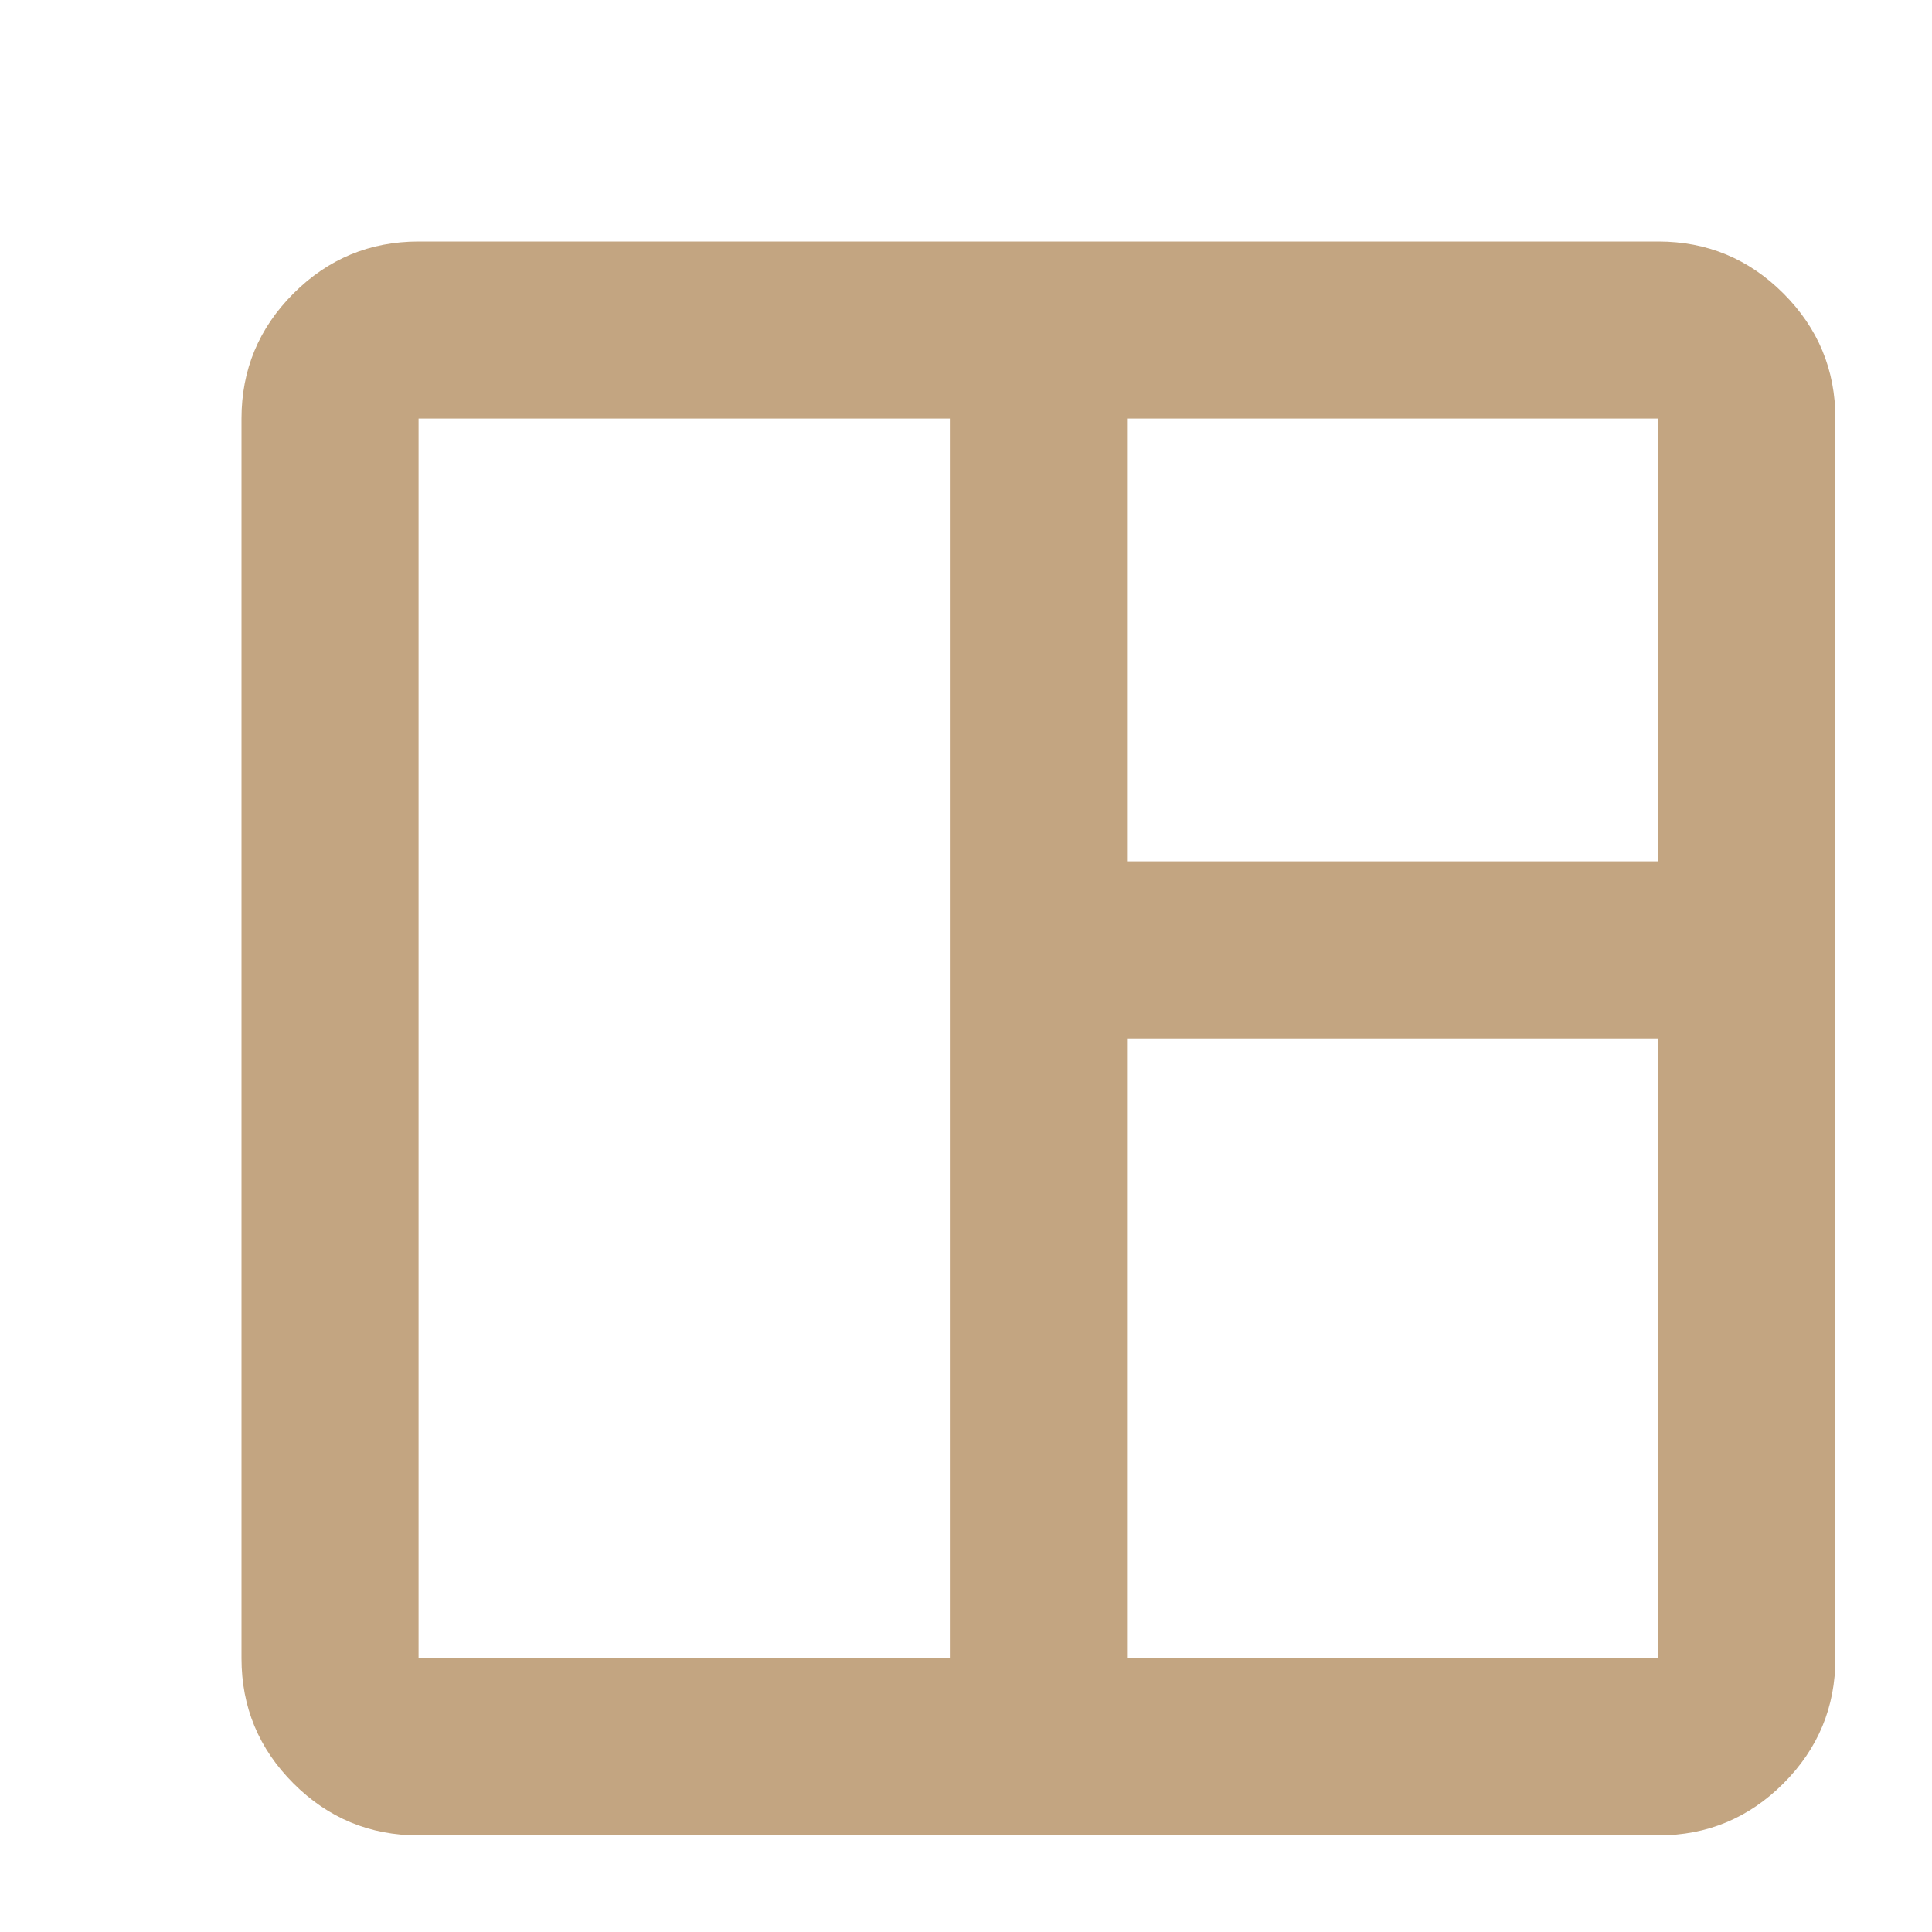 <svg width="20" height="20" viewBox="0 0 20 20" fill="none" xmlns="http://www.w3.org/2000/svg">
<path d="M4.333 19C3.829 19 3.397 18.821 3.038 18.462C2.679 18.103 2.5 17.671 2.5 17.167V4.333C2.5 3.829 2.679 3.397 3.038 3.038C3.397 2.679 3.829 2.5 4.333 2.5H17.167C17.671 2.5 18.103 2.679 18.462 3.038C18.821 3.397 19 3.829 19 4.333V17.167C19 17.671 18.821 18.103 18.462 18.462C18.103 18.821 17.671 19 17.167 19H4.333ZM4.333 17.167H9.833V4.333H4.333V17.167ZM11.667 17.167H17.167V10.75H11.667V17.167ZM11.667 8.917H17.167V4.333H11.667V8.917Z" fill="#C3A581"/>
</svg>
